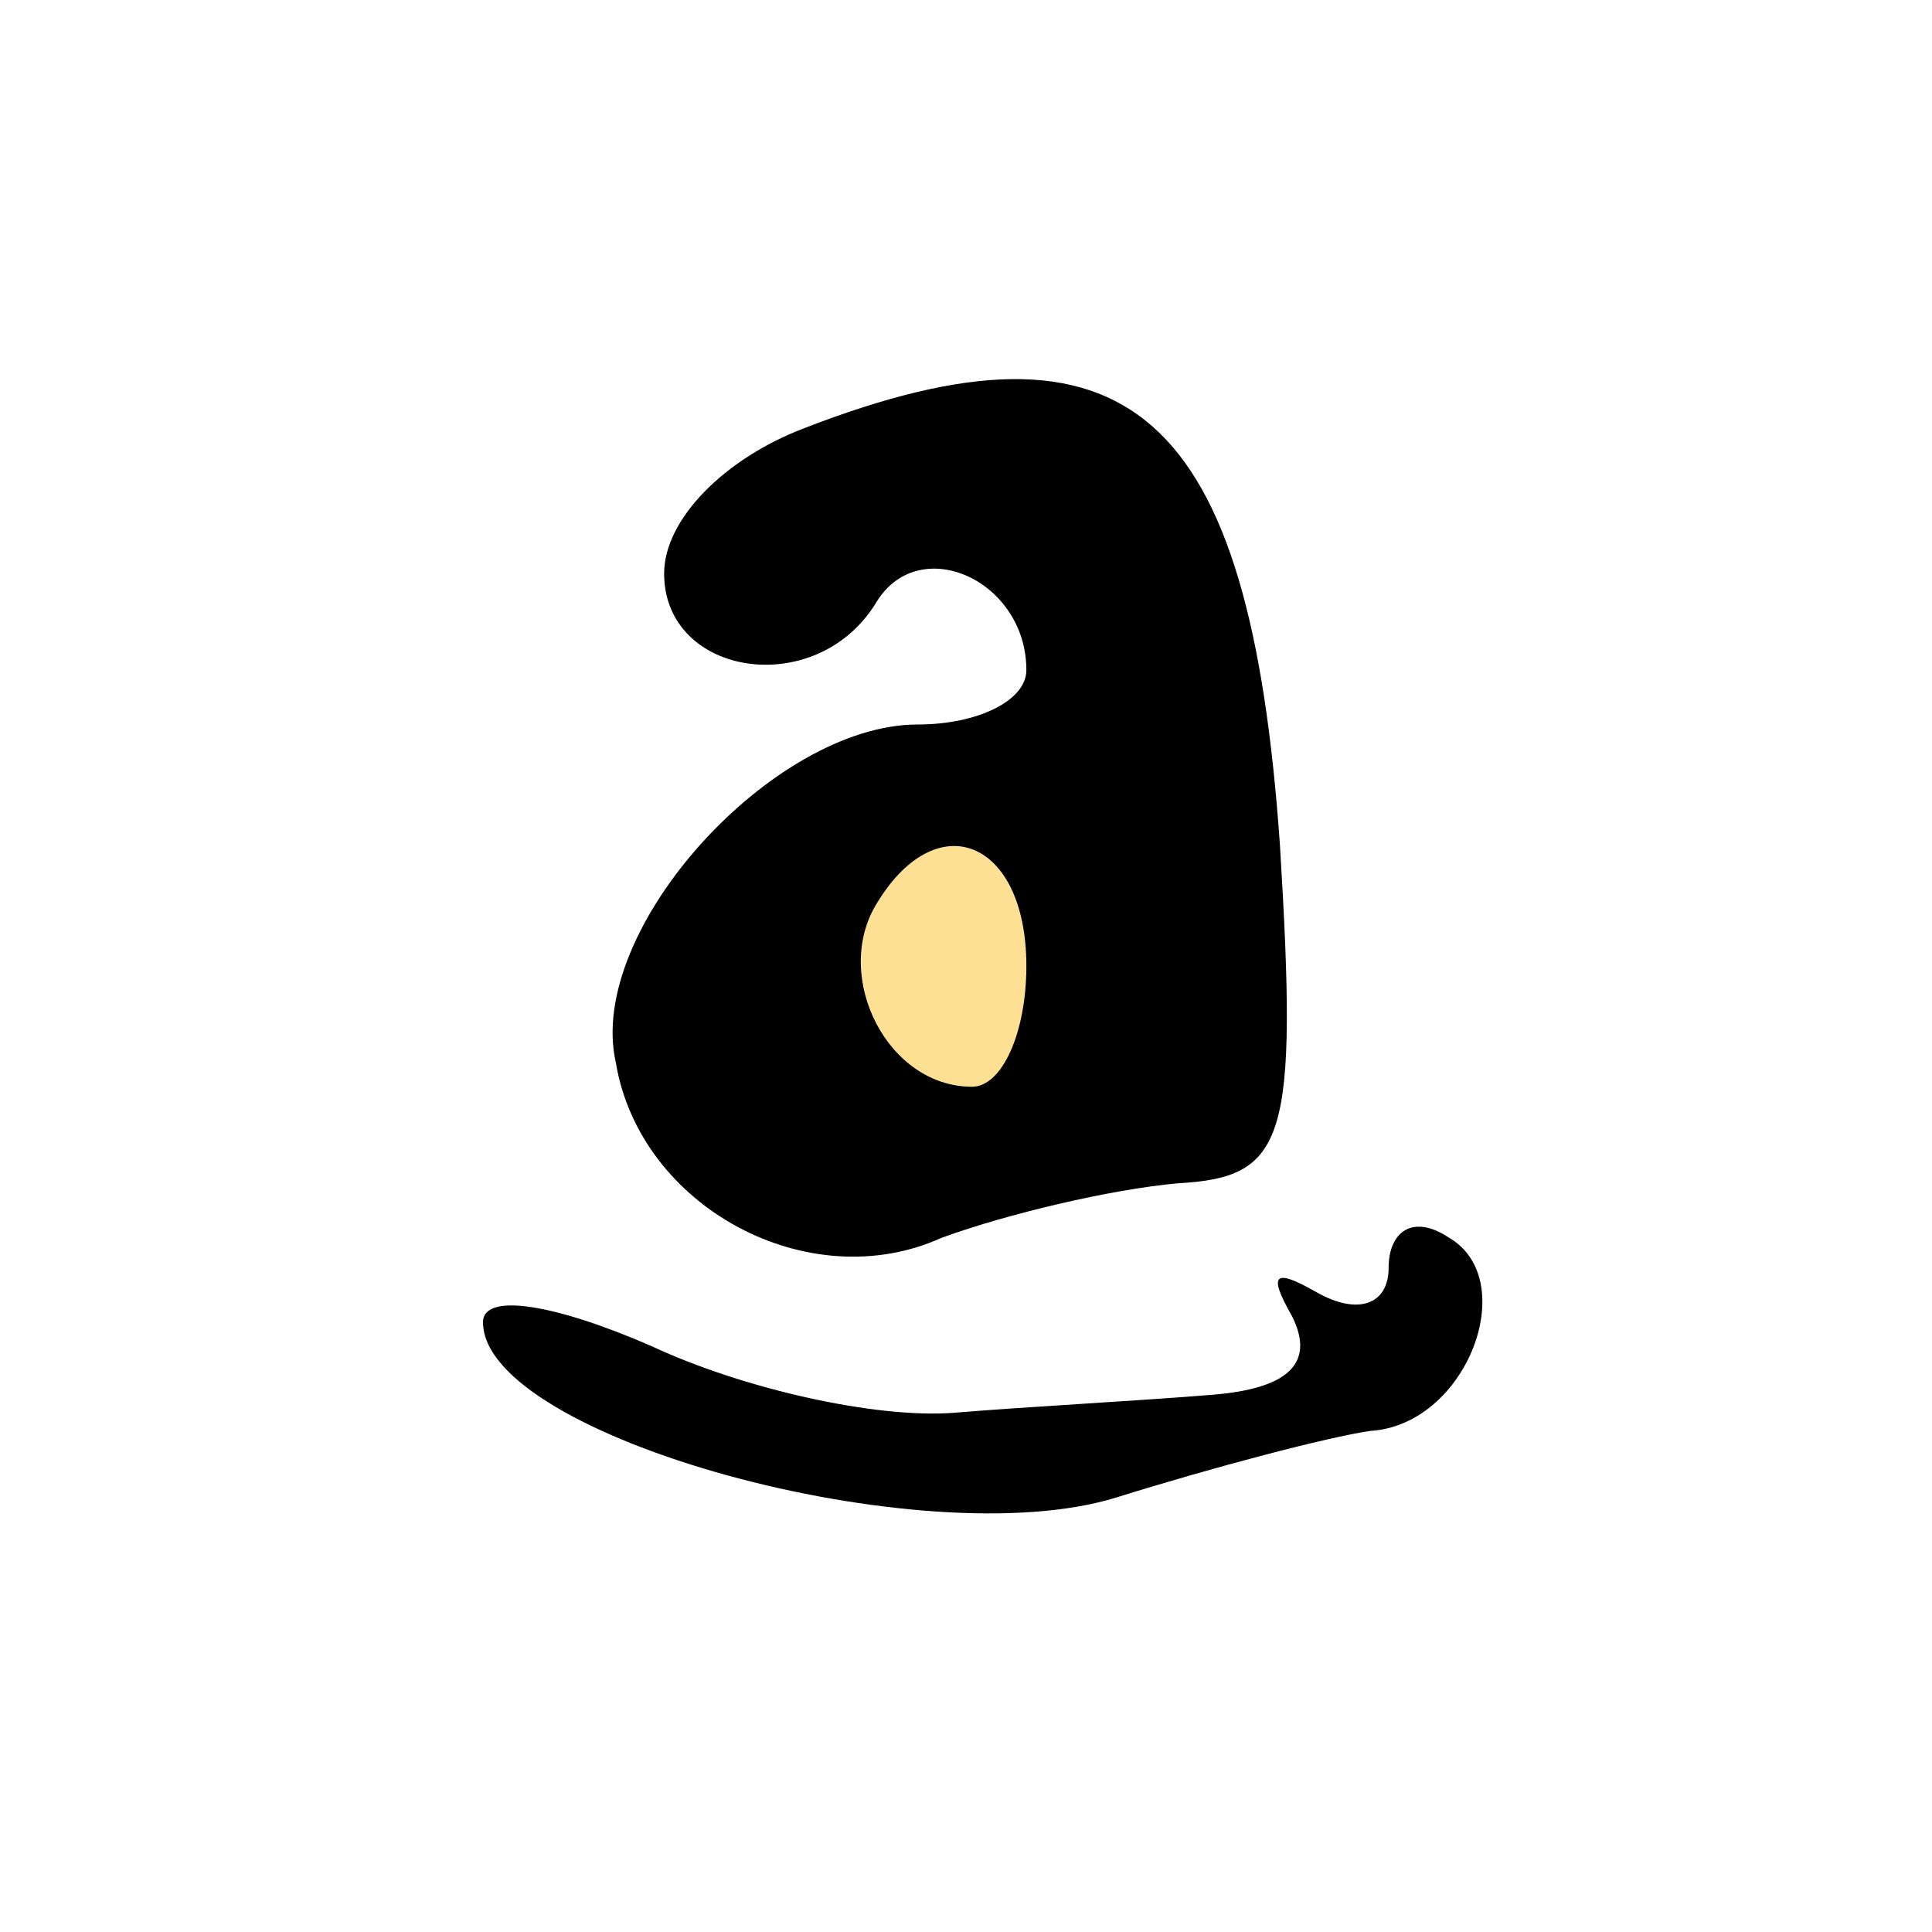 <?xml version="1.0" standalone="no"?>
<!DOCTYPE svg PUBLIC "-//W3C//DTD SVG 20010904//EN"
 "http://www.w3.org/TR/2001/REC-SVG-20010904/DTD/svg10.dtd">
<svg version="1.0" xmlns="http://www.w3.org/2000/svg"
 width="32pt" height="32pt" viewBox="0 0 32 32"
 preserveAspectRatio="xMidYMid meet">
<g transform="translate(0,32) scale(0.1,-0.1)"
fill="#000000" stroke="none">
<path fill="#000000" stroke="none" d="M133 249 c-13 -5 -23 -15 -23 -24 0
-17 25 -21 35 -5 7 12 25 4 25 -11 0 -5 -8 -9 -18 -9 -24 0 -55 -34 -50 -56 4
-24 32 -39 54 -29 11 4 28 8 39 9 18 1 20 7 17 56 -5 72 -25 90 -79 69z"/>
<path fill="#fde094" stroke="none" d="M170 160 c0 -11 -4 -20 -9 -20 -14 0
-23 18 -16 30 10 17 25 11 25 -10z"/>
<path fill="#000000" stroke="none" d="M230 110 c0 -6 -5 -8 -12 -4 -7 4 -8 3
-4 -4 4 -8 -1 -12 -13 -13 -12 -1 -31 -2 -43 -3 -13 -1 -35 4 -50 11 -16 7
-28 9 -28 4 0 -19 73 -39 105 -29 16 5 35 10 42 11 16 1 25 25 13 32 -6 4 -10
1 -10 -5z"/>
</g>
</svg>
